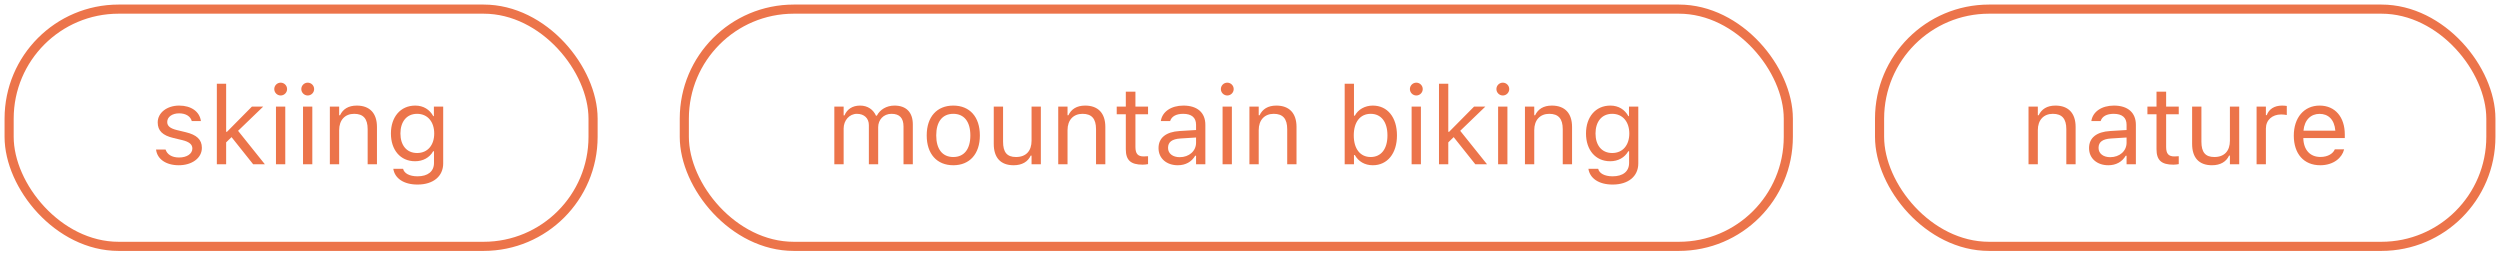 <svg width="274" height="28" viewBox="0 0 274 28" fill="none" xmlns="http://www.w3.org/2000/svg">
<rect x="1" y="1" width="64" height="26" rx="12" stroke="#EC744A"/>
<path d="M19.594 18.111C21.029 18.111 22.125 17.332 22.125 16.207V16.195C22.125 15.293 21.551 14.777 20.361 14.49L19.389 14.256C18.645 14.074 18.328 13.805 18.328 13.377V13.365C18.328 12.809 18.879 12.422 19.629 12.422C20.391 12.422 20.883 12.768 21.018 13.266H22.02C21.879 12.234 20.959 11.572 19.635 11.572C18.293 11.572 17.285 12.363 17.285 13.412V13.418C17.285 14.326 17.818 14.842 19.002 15.123L19.98 15.357C20.76 15.545 21.082 15.844 21.082 16.271V16.283C21.082 16.857 20.479 17.262 19.629 17.262C18.82 17.262 18.316 16.916 18.146 16.389H17.104C17.221 17.432 18.188 18.111 19.594 18.111ZM23.766 18H24.785V15.604L25.377 15.029L27.744 18H29.027L26.092 14.338L28.846 11.684H27.609L24.879 14.443H24.785V9.176H23.766V18ZM30.762 10.465C31.148 10.465 31.465 10.148 31.465 9.762C31.465 9.375 31.148 9.059 30.762 9.059C30.375 9.059 30.059 9.375 30.059 9.762C30.059 10.148 30.375 10.465 30.762 10.465ZM30.246 18H31.266V11.684H30.246V18ZM33.727 10.465C34.113 10.465 34.43 10.148 34.43 9.762C34.43 9.375 34.113 9.059 33.727 9.059C33.34 9.059 33.023 9.375 33.023 9.762C33.023 10.148 33.34 10.465 33.727 10.465ZM33.211 18H34.23V11.684H33.211V18ZM36.152 18H37.172V14.262C37.172 13.154 37.81 12.475 38.818 12.475C39.826 12.475 40.295 13.02 40.295 14.156V18H41.315V13.91C41.315 12.41 40.523 11.572 39.105 11.572C38.174 11.572 37.582 11.965 37.266 12.633H37.172V11.684H36.152V18ZM45.762 20.227C47.484 20.227 48.574 19.324 48.574 17.912V11.684H47.555V12.727H47.484C47.098 12.012 46.406 11.572 45.516 11.572C43.863 11.572 42.844 12.855 42.844 14.625V14.637C42.844 16.406 43.857 17.672 45.492 17.672C46.359 17.672 47.074 17.279 47.473 16.582H47.566V17.859C47.566 18.791 46.893 19.324 45.762 19.324C44.853 19.324 44.291 18.984 44.18 18.504L44.174 18.498H43.119L43.107 18.504C43.266 19.541 44.238 20.227 45.762 20.227ZM45.715 16.77C44.543 16.77 43.887 15.891 43.887 14.637V14.625C43.887 13.371 44.543 12.475 45.715 12.475C46.881 12.475 47.59 13.371 47.59 14.625V14.637C47.59 15.891 46.887 16.77 45.715 16.77Z" fill="#EC744A"/>
<rect x="206" y="1" width="67" height="26" rx="12" stroke="#EC744A"/>
<path d="M222.326 18H223.346V14.262C223.346 13.154 223.984 12.475 224.992 12.475C226 12.475 226.469 13.02 226.469 14.156V18H227.488V13.91C227.488 12.41 226.697 11.572 225.279 11.572C224.348 11.572 223.756 11.965 223.439 12.633H223.346V11.684H222.326V18ZM231.068 18.111C231.918 18.111 232.58 17.742 232.979 17.068H233.072V18H234.092V13.676C234.092 12.363 233.23 11.572 231.689 11.572C230.342 11.572 229.381 12.24 229.217 13.23L229.211 13.266H230.23L230.236 13.248C230.4 12.756 230.898 12.475 231.654 12.475C232.598 12.475 233.072 12.896 233.072 13.676V14.25L231.262 14.361C229.791 14.449 228.959 15.1 228.959 16.225V16.236C228.959 17.385 229.867 18.111 231.068 18.111ZM230.002 16.213V16.201C230.002 15.574 230.424 15.234 231.385 15.176L233.072 15.07V15.645C233.072 16.547 232.316 17.227 231.279 17.227C230.547 17.227 230.002 16.852 230.002 16.213ZM238.199 18.047C238.398 18.047 238.592 18.023 238.791 17.988V17.121C238.604 17.139 238.504 17.145 238.322 17.145C237.666 17.145 237.408 16.846 237.408 16.102V12.527H238.791V11.684H237.408V10.049H236.354V11.684H235.357V12.527H236.354V16.359C236.354 17.566 236.898 18.047 238.199 18.047ZM242.43 18.111C243.355 18.111 243.994 17.73 244.305 17.057H244.398V18H245.418V11.684H244.398V15.422C244.398 16.529 243.807 17.209 242.693 17.209C241.686 17.209 241.275 16.664 241.275 15.527V11.684H240.256V15.773C240.256 17.268 240.994 18.111 242.43 18.111ZM247.322 18H248.342V14.086C248.342 13.16 249.033 12.545 250.006 12.545C250.229 12.545 250.422 12.568 250.633 12.604V11.613C250.533 11.596 250.316 11.572 250.123 11.572C249.268 11.572 248.676 11.959 248.436 12.621H248.342V11.684H247.322V18ZM254.295 18.111C255.783 18.111 256.686 17.268 256.902 16.412L256.914 16.365H255.895L255.871 16.418C255.701 16.799 255.174 17.203 254.318 17.203C253.193 17.203 252.473 16.441 252.443 15.135H256.99V14.736C256.99 12.85 255.947 11.572 254.23 11.572C252.514 11.572 251.4 12.908 251.4 14.859V14.865C251.4 16.846 252.49 18.111 254.295 18.111ZM254.225 12.48C255.156 12.48 255.848 13.072 255.953 14.32H252.461C252.572 13.119 253.287 12.48 254.225 12.48Z" fill="#EC744A"/>
<rect x="75" y="1" width="121" height="26" rx="12" stroke="#EC744A"/>
<path d="M91.443 18H92.463V14.086C92.463 13.195 93.09 12.475 93.916 12.475C94.713 12.475 95.228 12.961 95.228 13.711V18H96.248V13.94C96.248 13.137 96.828 12.475 97.707 12.475C98.598 12.475 99.025 12.938 99.025 13.869V18H100.045V13.635C100.045 12.31 99.324 11.572 98.035 11.572C97.162 11.572 96.441 12.012 96.102 12.68H96.008C95.715 12.023 95.117 11.572 94.262 11.572C93.436 11.572 92.838 11.965 92.557 12.645H92.463V11.684H91.443V18ZM104.48 18.111C106.279 18.111 107.393 16.869 107.393 14.848V14.836C107.393 12.809 106.279 11.572 104.48 11.572C102.682 11.572 101.568 12.809 101.568 14.836V14.848C101.568 16.869 102.682 18.111 104.48 18.111ZM104.48 17.209C103.285 17.209 102.611 16.336 102.611 14.848V14.836C102.611 13.342 103.285 12.475 104.48 12.475C105.676 12.475 106.35 13.342 106.35 14.836V14.848C106.35 16.336 105.676 17.209 104.48 17.209ZM111.09 18.111C112.016 18.111 112.654 17.73 112.965 17.057H113.059V18H114.078V11.684H113.059V15.422C113.059 16.529 112.467 17.209 111.354 17.209C110.346 17.209 109.936 16.664 109.936 15.527V11.684H108.916V15.773C108.916 17.268 109.654 18.111 111.09 18.111ZM115.982 18H117.002V14.262C117.002 13.154 117.641 12.475 118.648 12.475C119.656 12.475 120.125 13.02 120.125 14.156V18H121.145V13.91C121.145 12.41 120.354 11.572 118.936 11.572C118.004 11.572 117.412 11.965 117.096 12.633H117.002V11.684H115.982V18ZM125.234 18.047C125.434 18.047 125.627 18.023 125.826 17.988V17.121C125.639 17.139 125.539 17.145 125.357 17.145C124.701 17.145 124.443 16.846 124.443 16.102V12.527H125.826V11.684H124.443V10.049H123.389V11.684H122.393V12.527H123.389V16.359C123.389 17.566 123.934 18.047 125.234 18.047ZM129.084 18.111C129.934 18.111 130.596 17.742 130.994 17.068H131.088V18H132.107V13.676C132.107 12.363 131.246 11.572 129.705 11.572C128.357 11.572 127.396 12.24 127.232 13.23L127.227 13.266H128.246L128.252 13.248C128.416 12.756 128.914 12.475 129.67 12.475C130.613 12.475 131.088 12.896 131.088 13.676V14.25L129.277 14.361C127.807 14.449 126.975 15.1 126.975 16.225V16.236C126.975 17.385 127.883 18.111 129.084 18.111ZM128.018 16.213V16.201C128.018 15.574 128.439 15.234 129.4 15.176L131.088 15.07V15.645C131.088 16.547 130.332 17.227 129.295 17.227C128.562 17.227 128.018 16.852 128.018 16.213ZM134.51 10.465C134.896 10.465 135.213 10.148 135.213 9.762C135.213 9.375 134.896 9.059 134.51 9.059C134.123 9.059 133.807 9.375 133.807 9.762C133.807 10.148 134.123 10.465 134.51 10.465ZM133.994 18H135.014V11.684H133.994V18ZM136.936 18H137.955V14.262C137.955 13.154 138.594 12.475 139.602 12.475C140.609 12.475 141.078 13.02 141.078 14.156V18H142.098V13.91C142.098 12.41 141.307 11.572 139.889 11.572C138.957 11.572 138.365 11.965 138.049 12.633H137.955V11.684H136.936V18ZM150.459 18.111C152.059 18.111 153.107 16.816 153.107 14.848V14.836C153.107 12.855 152.064 11.572 150.459 11.572C149.592 11.572 148.836 12.006 148.49 12.68H148.396V9.176H147.377V18H148.396V16.992H148.49C148.877 17.695 149.58 18.111 150.459 18.111ZM150.225 17.209C149.076 17.209 148.373 16.307 148.373 14.848V14.836C148.373 13.377 149.076 12.475 150.225 12.475C151.379 12.475 152.064 13.365 152.064 14.836V14.848C152.064 16.318 151.379 17.209 150.225 17.209ZM155.229 10.465C155.615 10.465 155.932 10.148 155.932 9.762C155.932 9.375 155.615 9.059 155.229 9.059C154.842 9.059 154.525 9.375 154.525 9.762C154.525 10.148 154.842 10.465 155.229 10.465ZM154.713 18H155.732V11.684H154.713V18ZM157.713 18H158.732V15.604L159.324 15.029L161.691 18H162.975L160.039 14.338L162.793 11.684H161.557L158.826 14.443H158.732V9.176H157.713V18ZM164.709 10.465C165.096 10.465 165.412 10.148 165.412 9.762C165.412 9.375 165.096 9.059 164.709 9.059C164.322 9.059 164.006 9.375 164.006 9.762C164.006 10.148 164.322 10.465 164.709 10.465ZM164.193 18H165.213V11.684H164.193V18ZM167.135 18H168.154V14.262C168.154 13.154 168.793 12.475 169.801 12.475C170.809 12.475 171.277 13.02 171.277 14.156V18H172.297V13.91C172.297 12.41 171.506 11.572 170.088 11.572C169.156 11.572 168.564 11.965 168.248 12.633H168.154V11.684H167.135V18ZM176.744 20.227C178.467 20.227 179.557 19.324 179.557 17.912V11.684H178.537V12.727H178.467C178.08 12.012 177.389 11.572 176.498 11.572C174.846 11.572 173.826 12.855 173.826 14.625V14.637C173.826 16.406 174.84 17.672 176.475 17.672C177.342 17.672 178.057 17.279 178.455 16.582H178.549V17.859C178.549 18.791 177.875 19.324 176.744 19.324C175.836 19.324 175.273 18.984 175.162 18.504L175.156 18.498H174.102L174.09 18.504C174.248 19.541 175.221 20.227 176.744 20.227ZM176.697 16.77C175.525 16.77 174.869 15.891 174.869 14.637V14.625C174.869 13.371 175.525 12.475 176.697 12.475C177.863 12.475 178.572 13.371 178.572 14.625V14.637C178.572 15.891 177.869 16.77 176.697 16.77Z" fill="#EC744A"/>
</svg>
